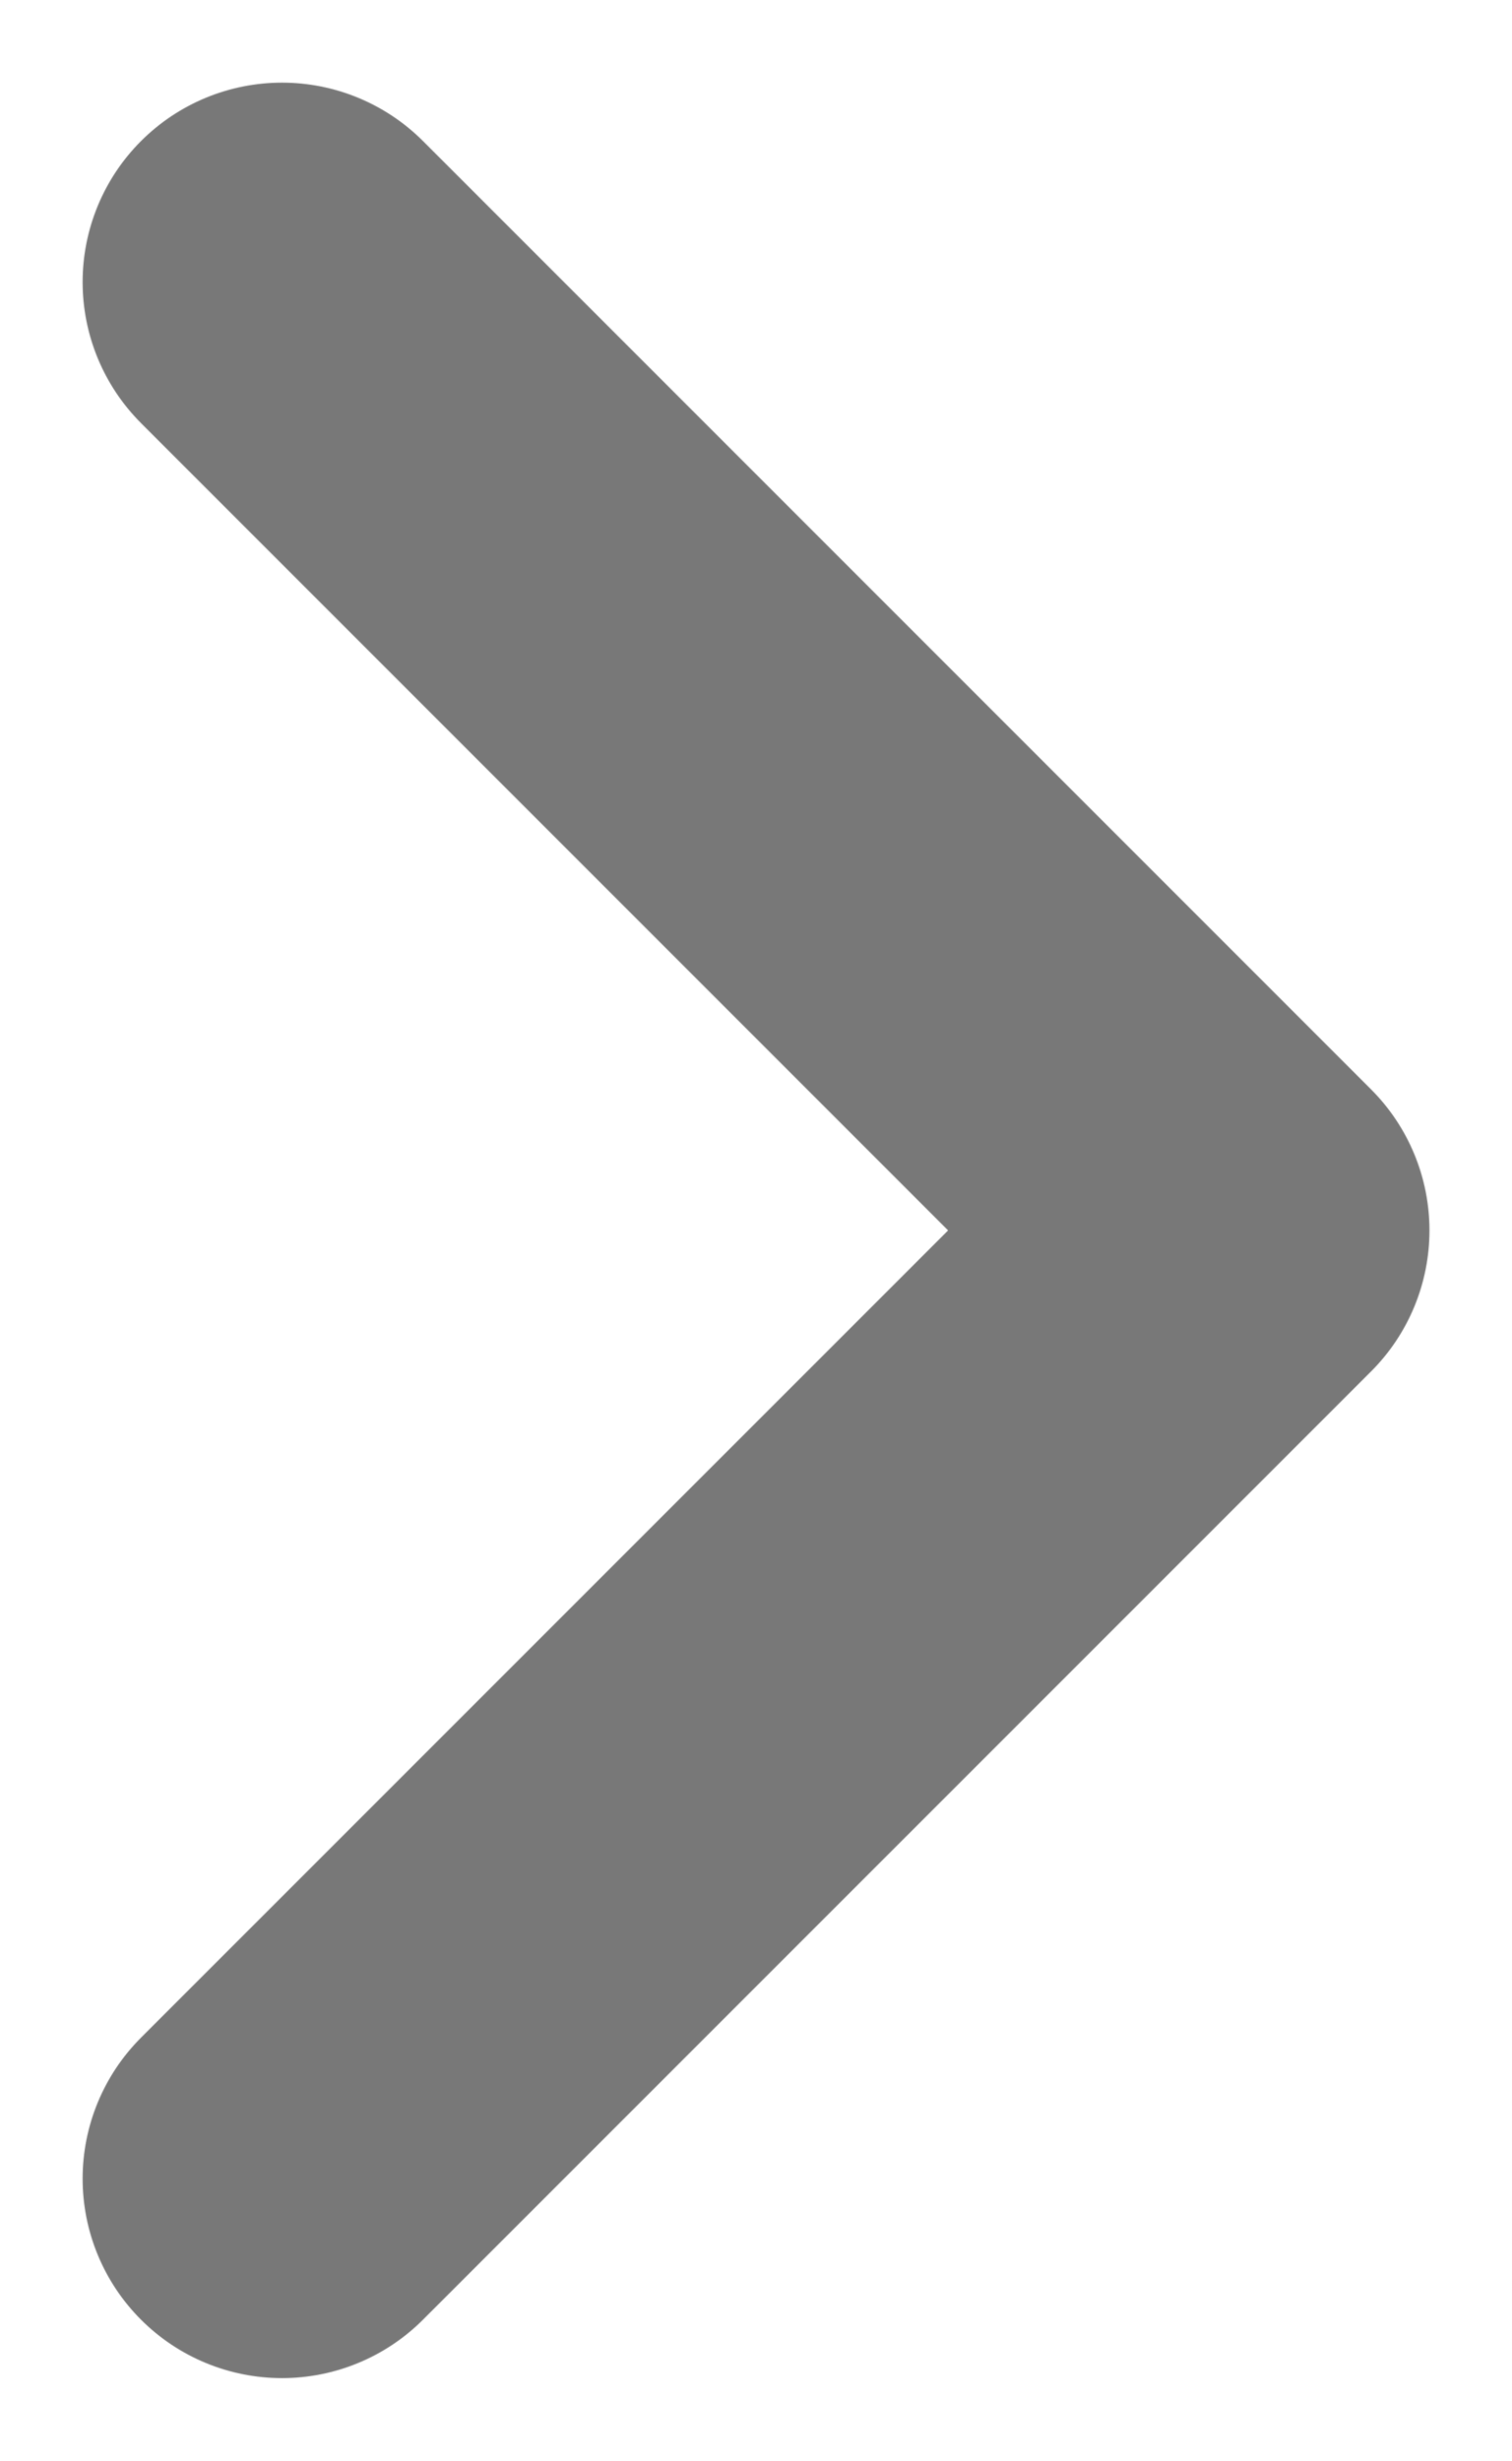 <svg xmlns="http://www.w3.org/2000/svg" width="18.959" height="30.847" viewBox="0 0 18.959 30.847">
  <path id="Path_223" data-name="Path 223" d="M26.888,22.888,15,11m0,23.775L26.888,22.888" transform="translate(-11.464 -7.464)" fill="none" stroke="#787878" stroke-linecap="round" stroke-linejoin="round" stroke-width="5"/>
</svg>
